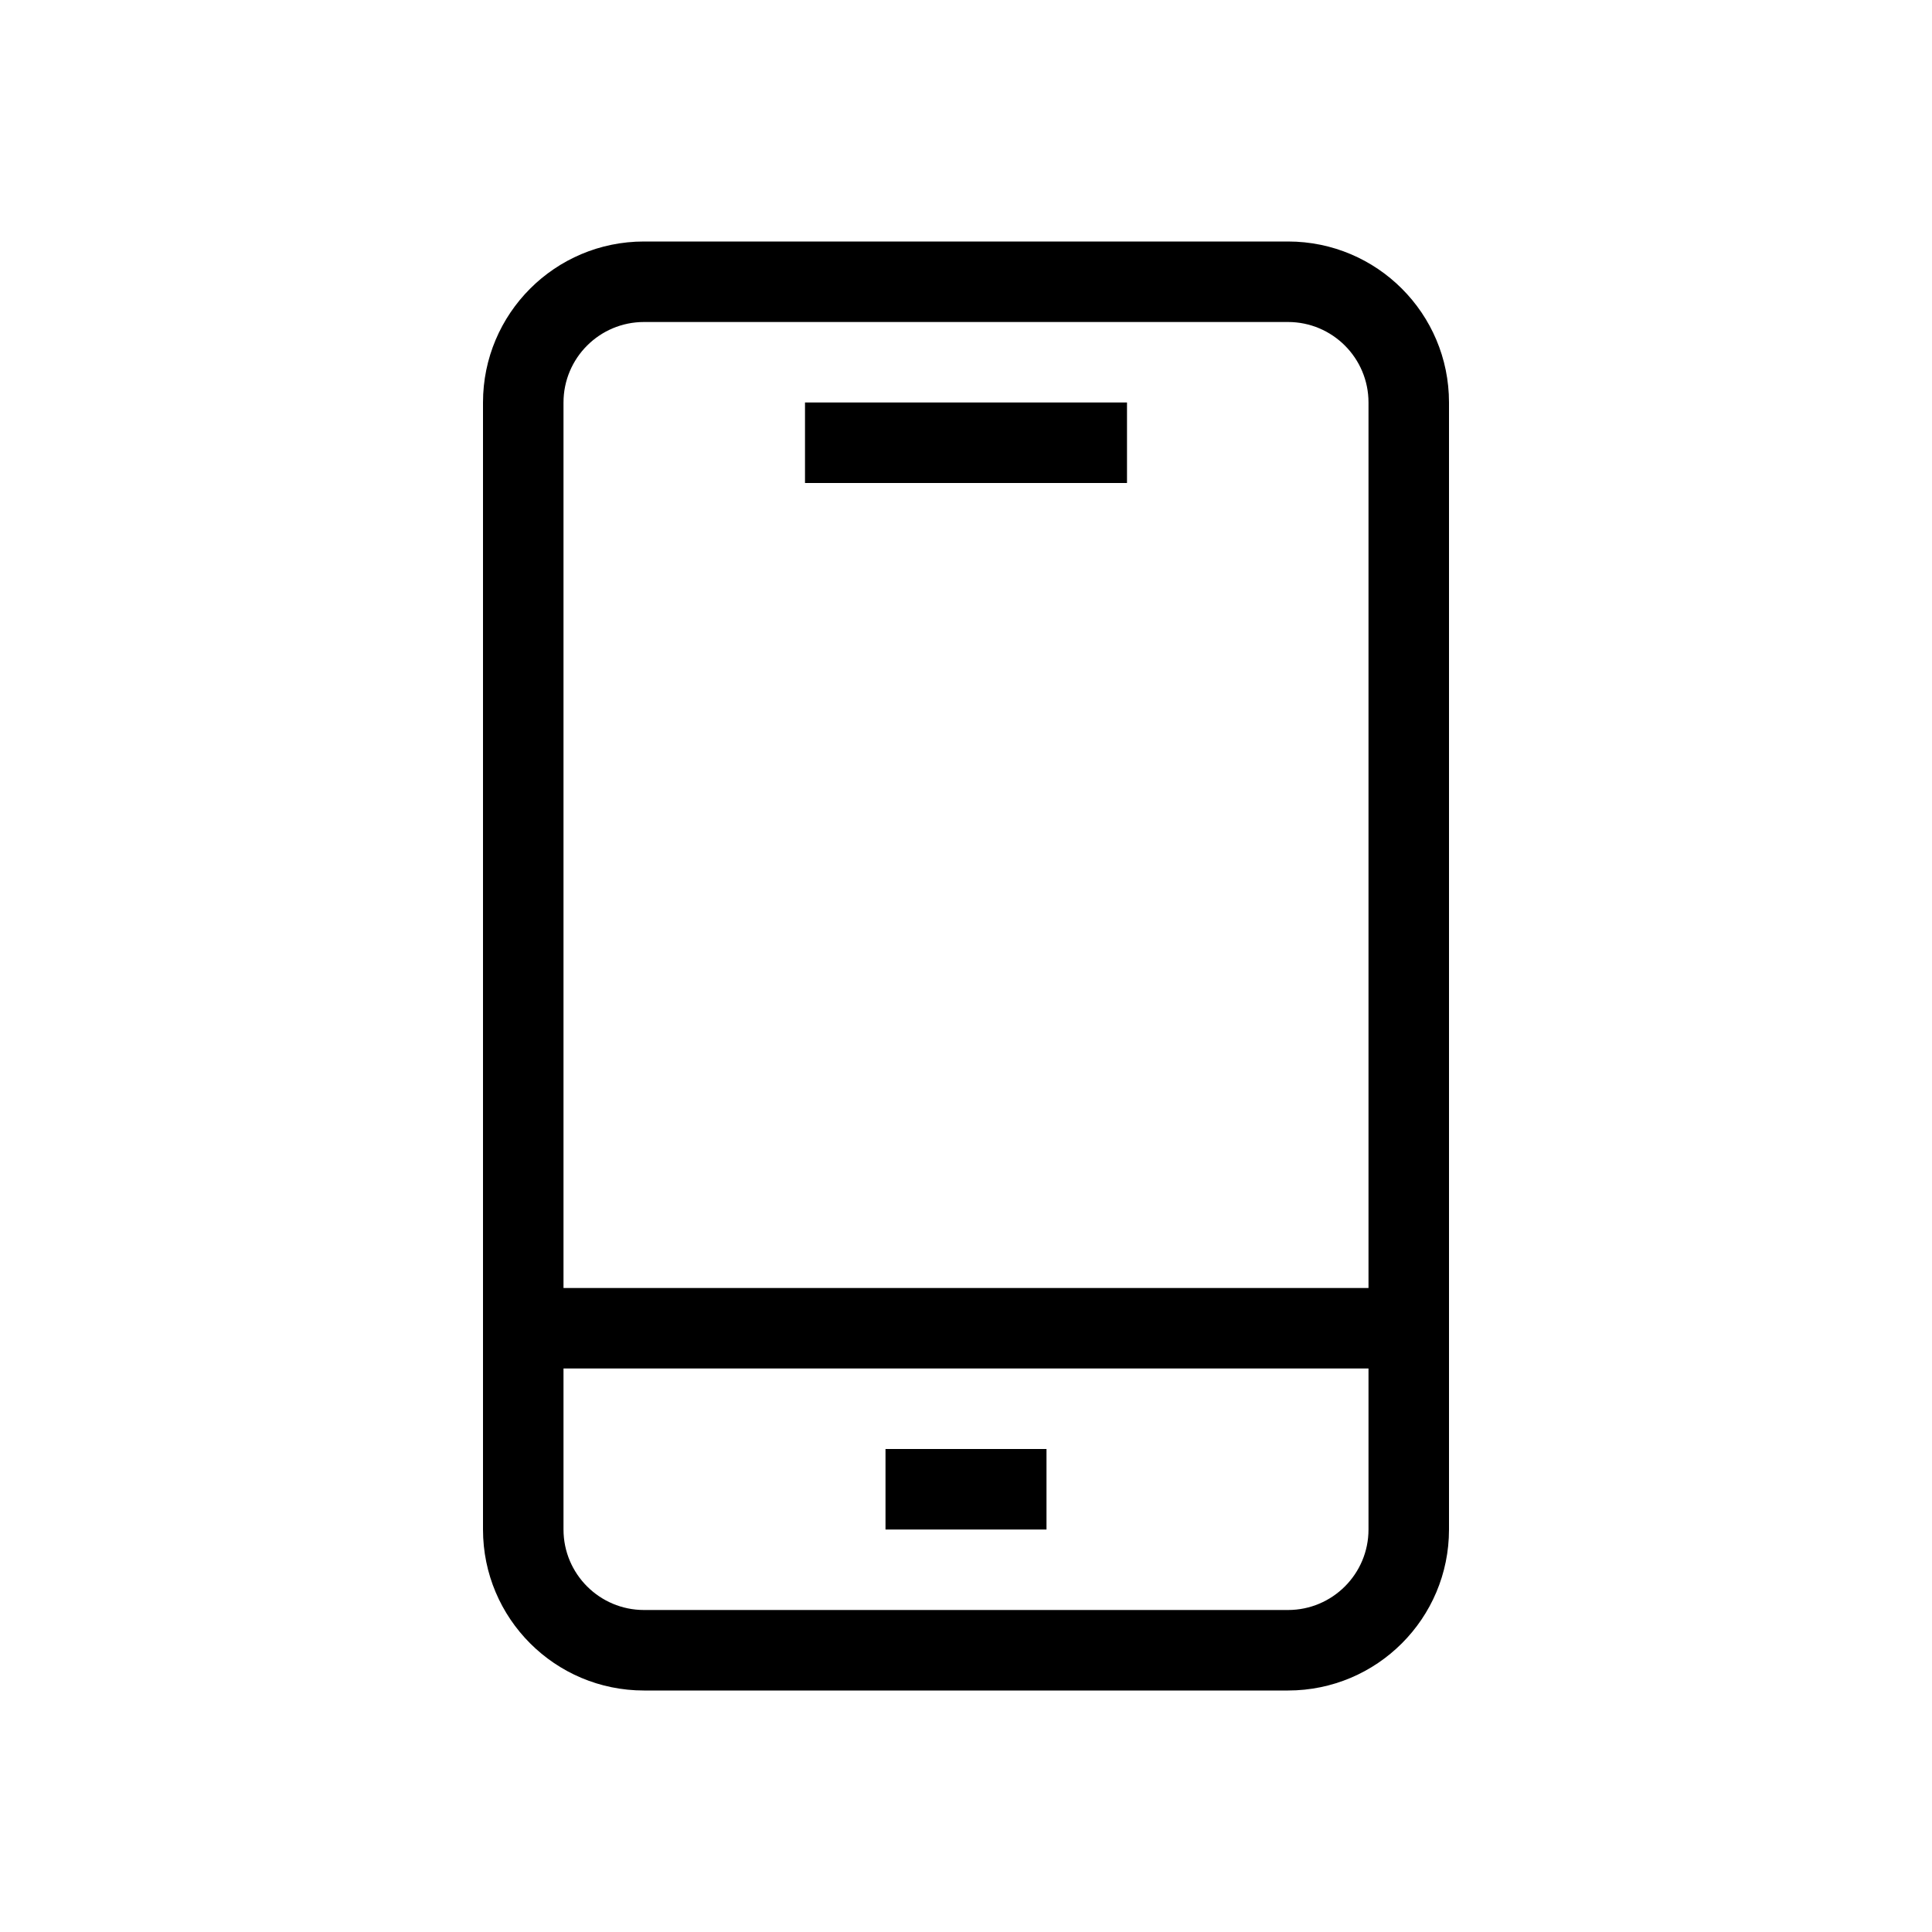 <svg xmlns="http://www.w3.org/2000/svg" xmlns:xlink="http://www.w3.org/1999/xlink" width="24" height="24" viewBox="0 0 24 24"><defs><path id="mobile-a" d="M8,3 L16,3 C17.105,3 18,3.895 18,5 L18,19 C18,20.105 17.105,21 16,21 L8,21 C6.895,21 6,20.105 6,19 L6,5 C6,3.895 6.895,3 8,3 Z M8,4 C7.448,4 7,4.448 7,5 L7,19 C7,19.552 7.448,20 8,20 L16,20 C16.552,20 17,19.552 17,19 L17,5 C17,4.448 16.552,4 16,4 L8,4 Z M7,16 L17,16 L17,17 L7,17 L7,16 Z M11,18 L13,18 L13,19 L11,19 L11,18 Z M10,5 L14,5 L14,6 L10,6 L10,5 Z"/></defs><g fill-rule="evenodd"><use fill-rule="nonzero" xlink:href="#mobile-a"/></g></svg>
